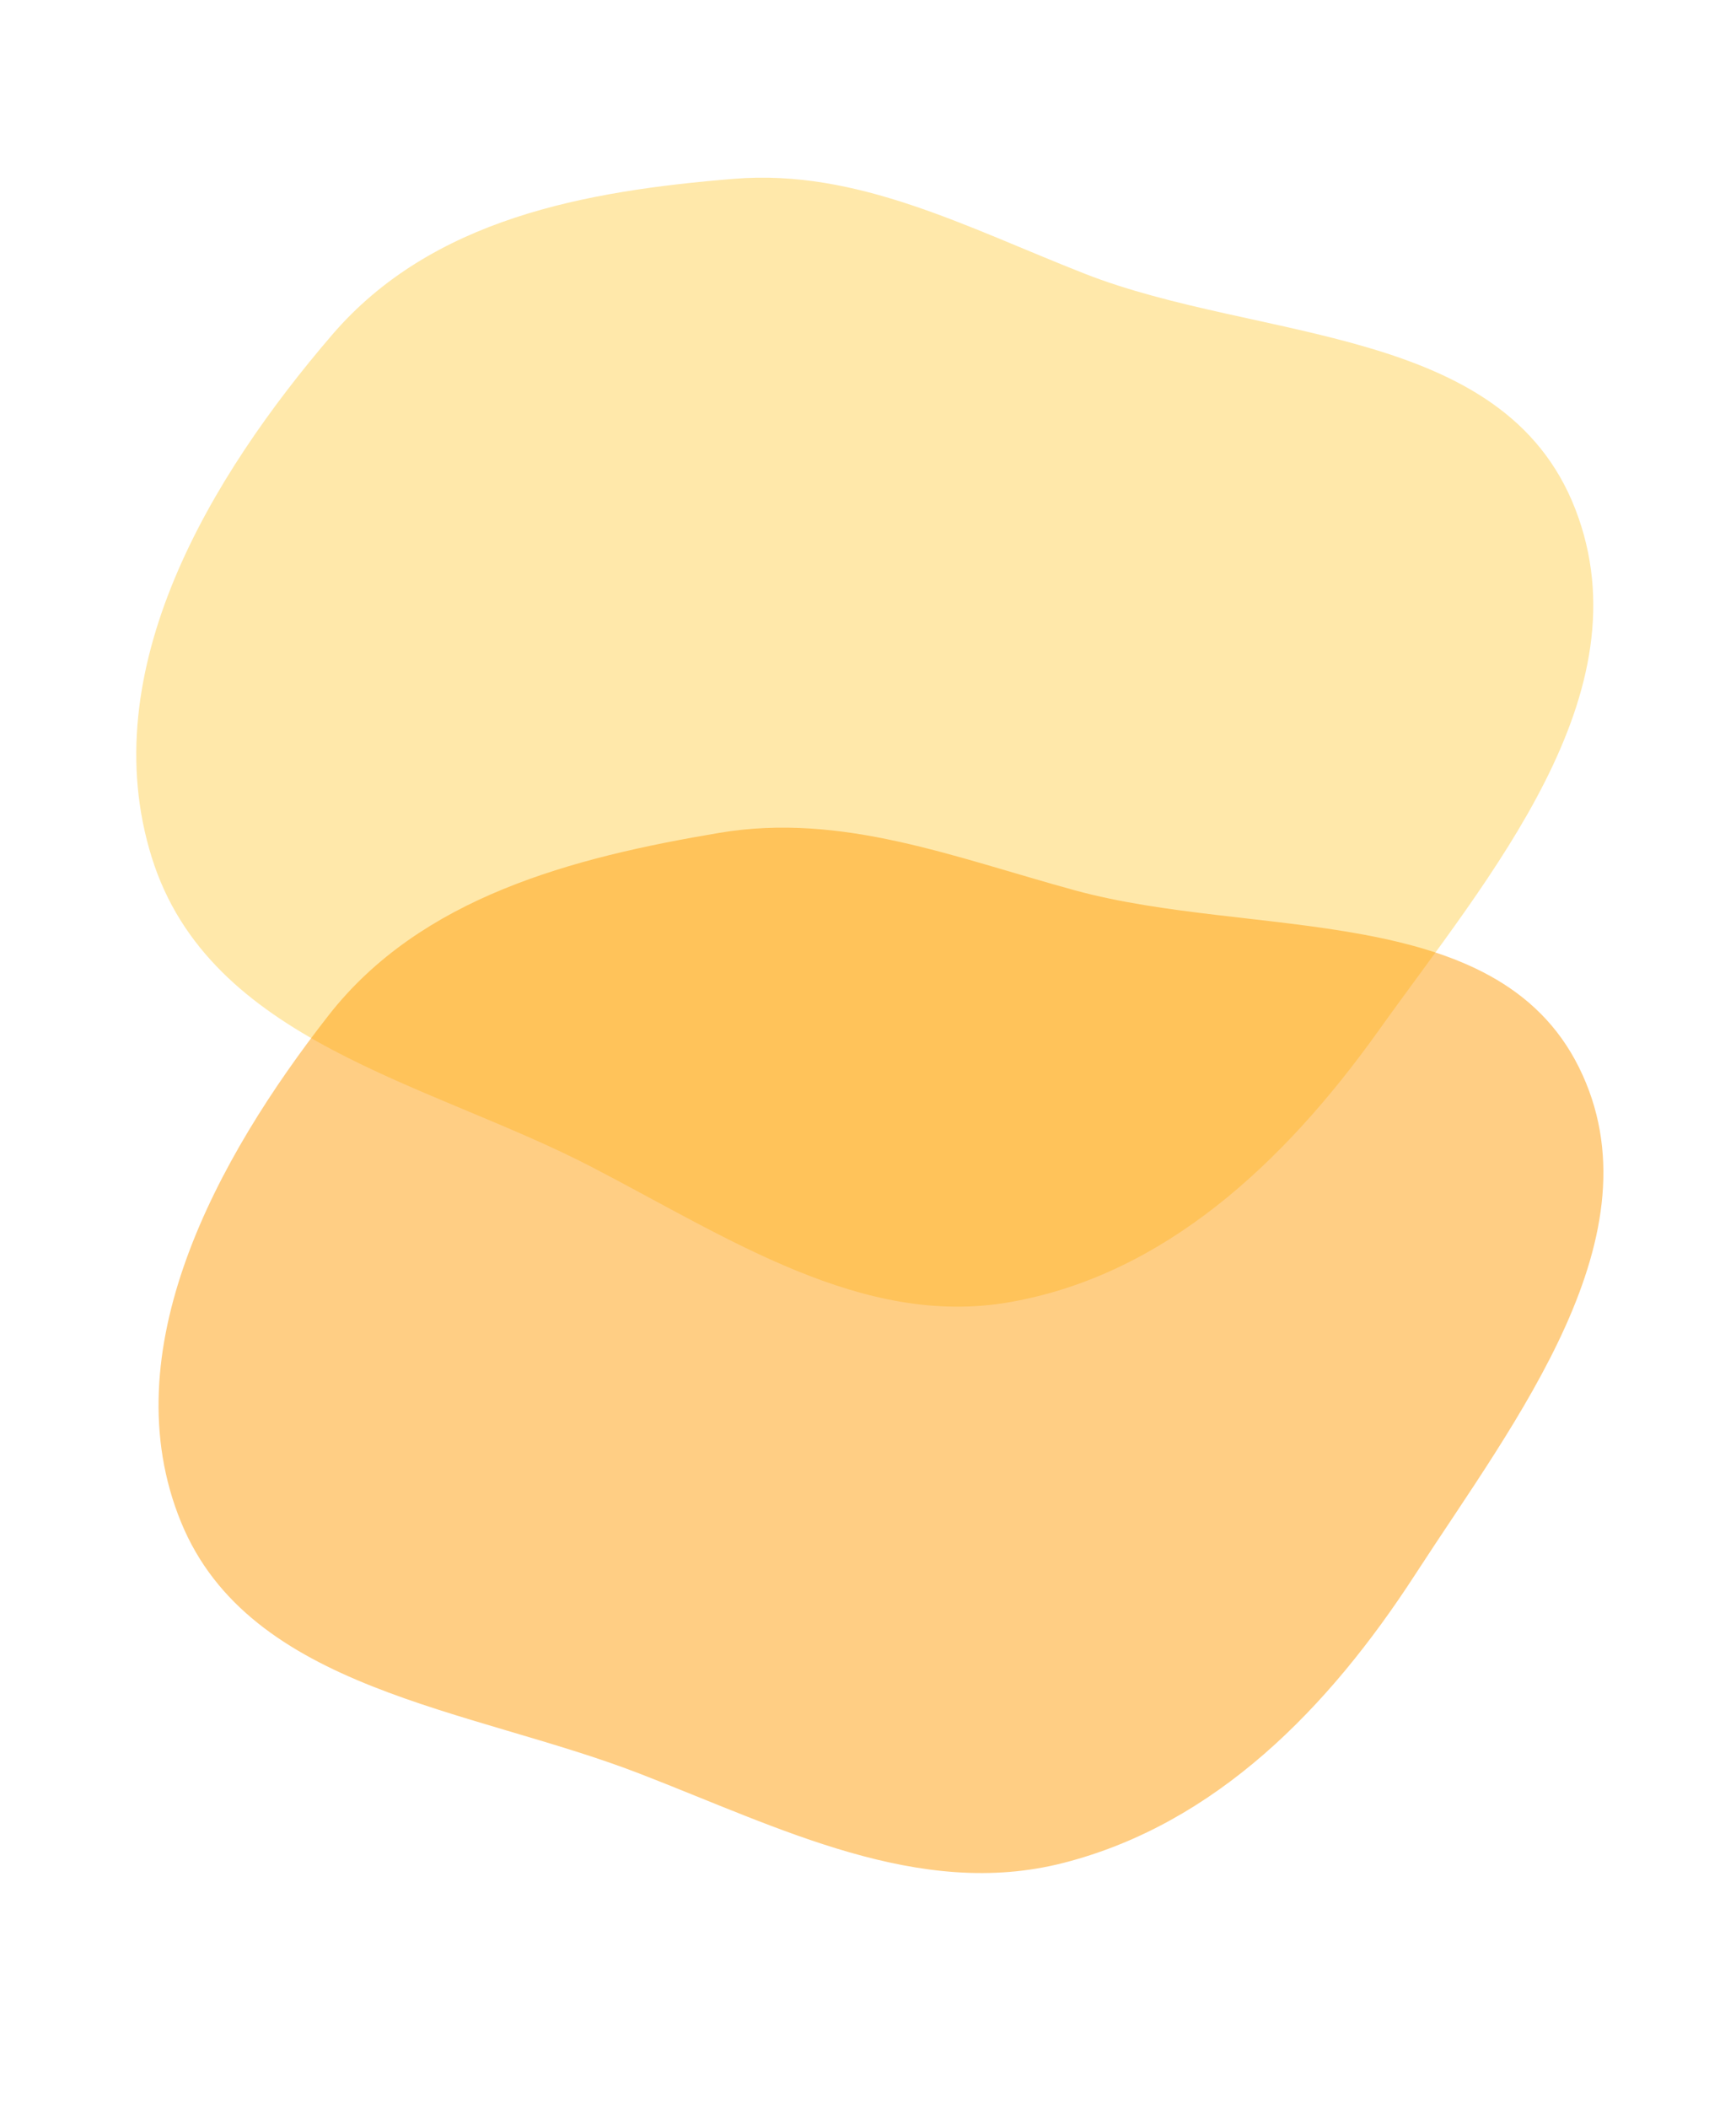 <svg width="664" height="806" viewBox="0 0 664 806" fill="none" xmlns="http://www.w3.org/2000/svg">
<path fill-rule="evenodd" clip-rule="evenodd" d="M280.816 68.371C327.997 64.532 369.695 86.926 414.831 104.642C481.594 130.846 575.087 123.99 602.523 194.64C629.988 265.362 569.295 335.279 527.259 394.153C491.154 444.72 445.157 487.733 385.932 497.99C329.851 507.704 278.603 473.385 226.346 446.271C163.746 413.79 80.094 398.501 58.041 327.86C35.656 256.152 80.732 181.972 127.011 128.066C165.202 83.58 223.799 73.012 280.816 68.371Z" fill="#FFD257" fill-opacity="0.5"/>
<path fill-rule="evenodd" clip-rule="evenodd" d="M275.316 318.455C322.124 310.616 365.089 327.899 411.193 340.481C479.388 359.092 572.189 344.264 603.922 408.132C635.687 472.066 579.498 543.155 541.228 602.203C508.358 652.919 465.156 697.43 406.735 712.376C351.417 726.528 298.189 698.907 244.403 678.14C179.971 653.263 95.612 646.416 69.248 582.073C42.486 516.758 82.839 443.067 125.647 388.304C160.974 343.11 218.749 327.929 275.316 318.455Z" fill="#FF9F0A" fill-opacity="0.5"/>
</svg>
